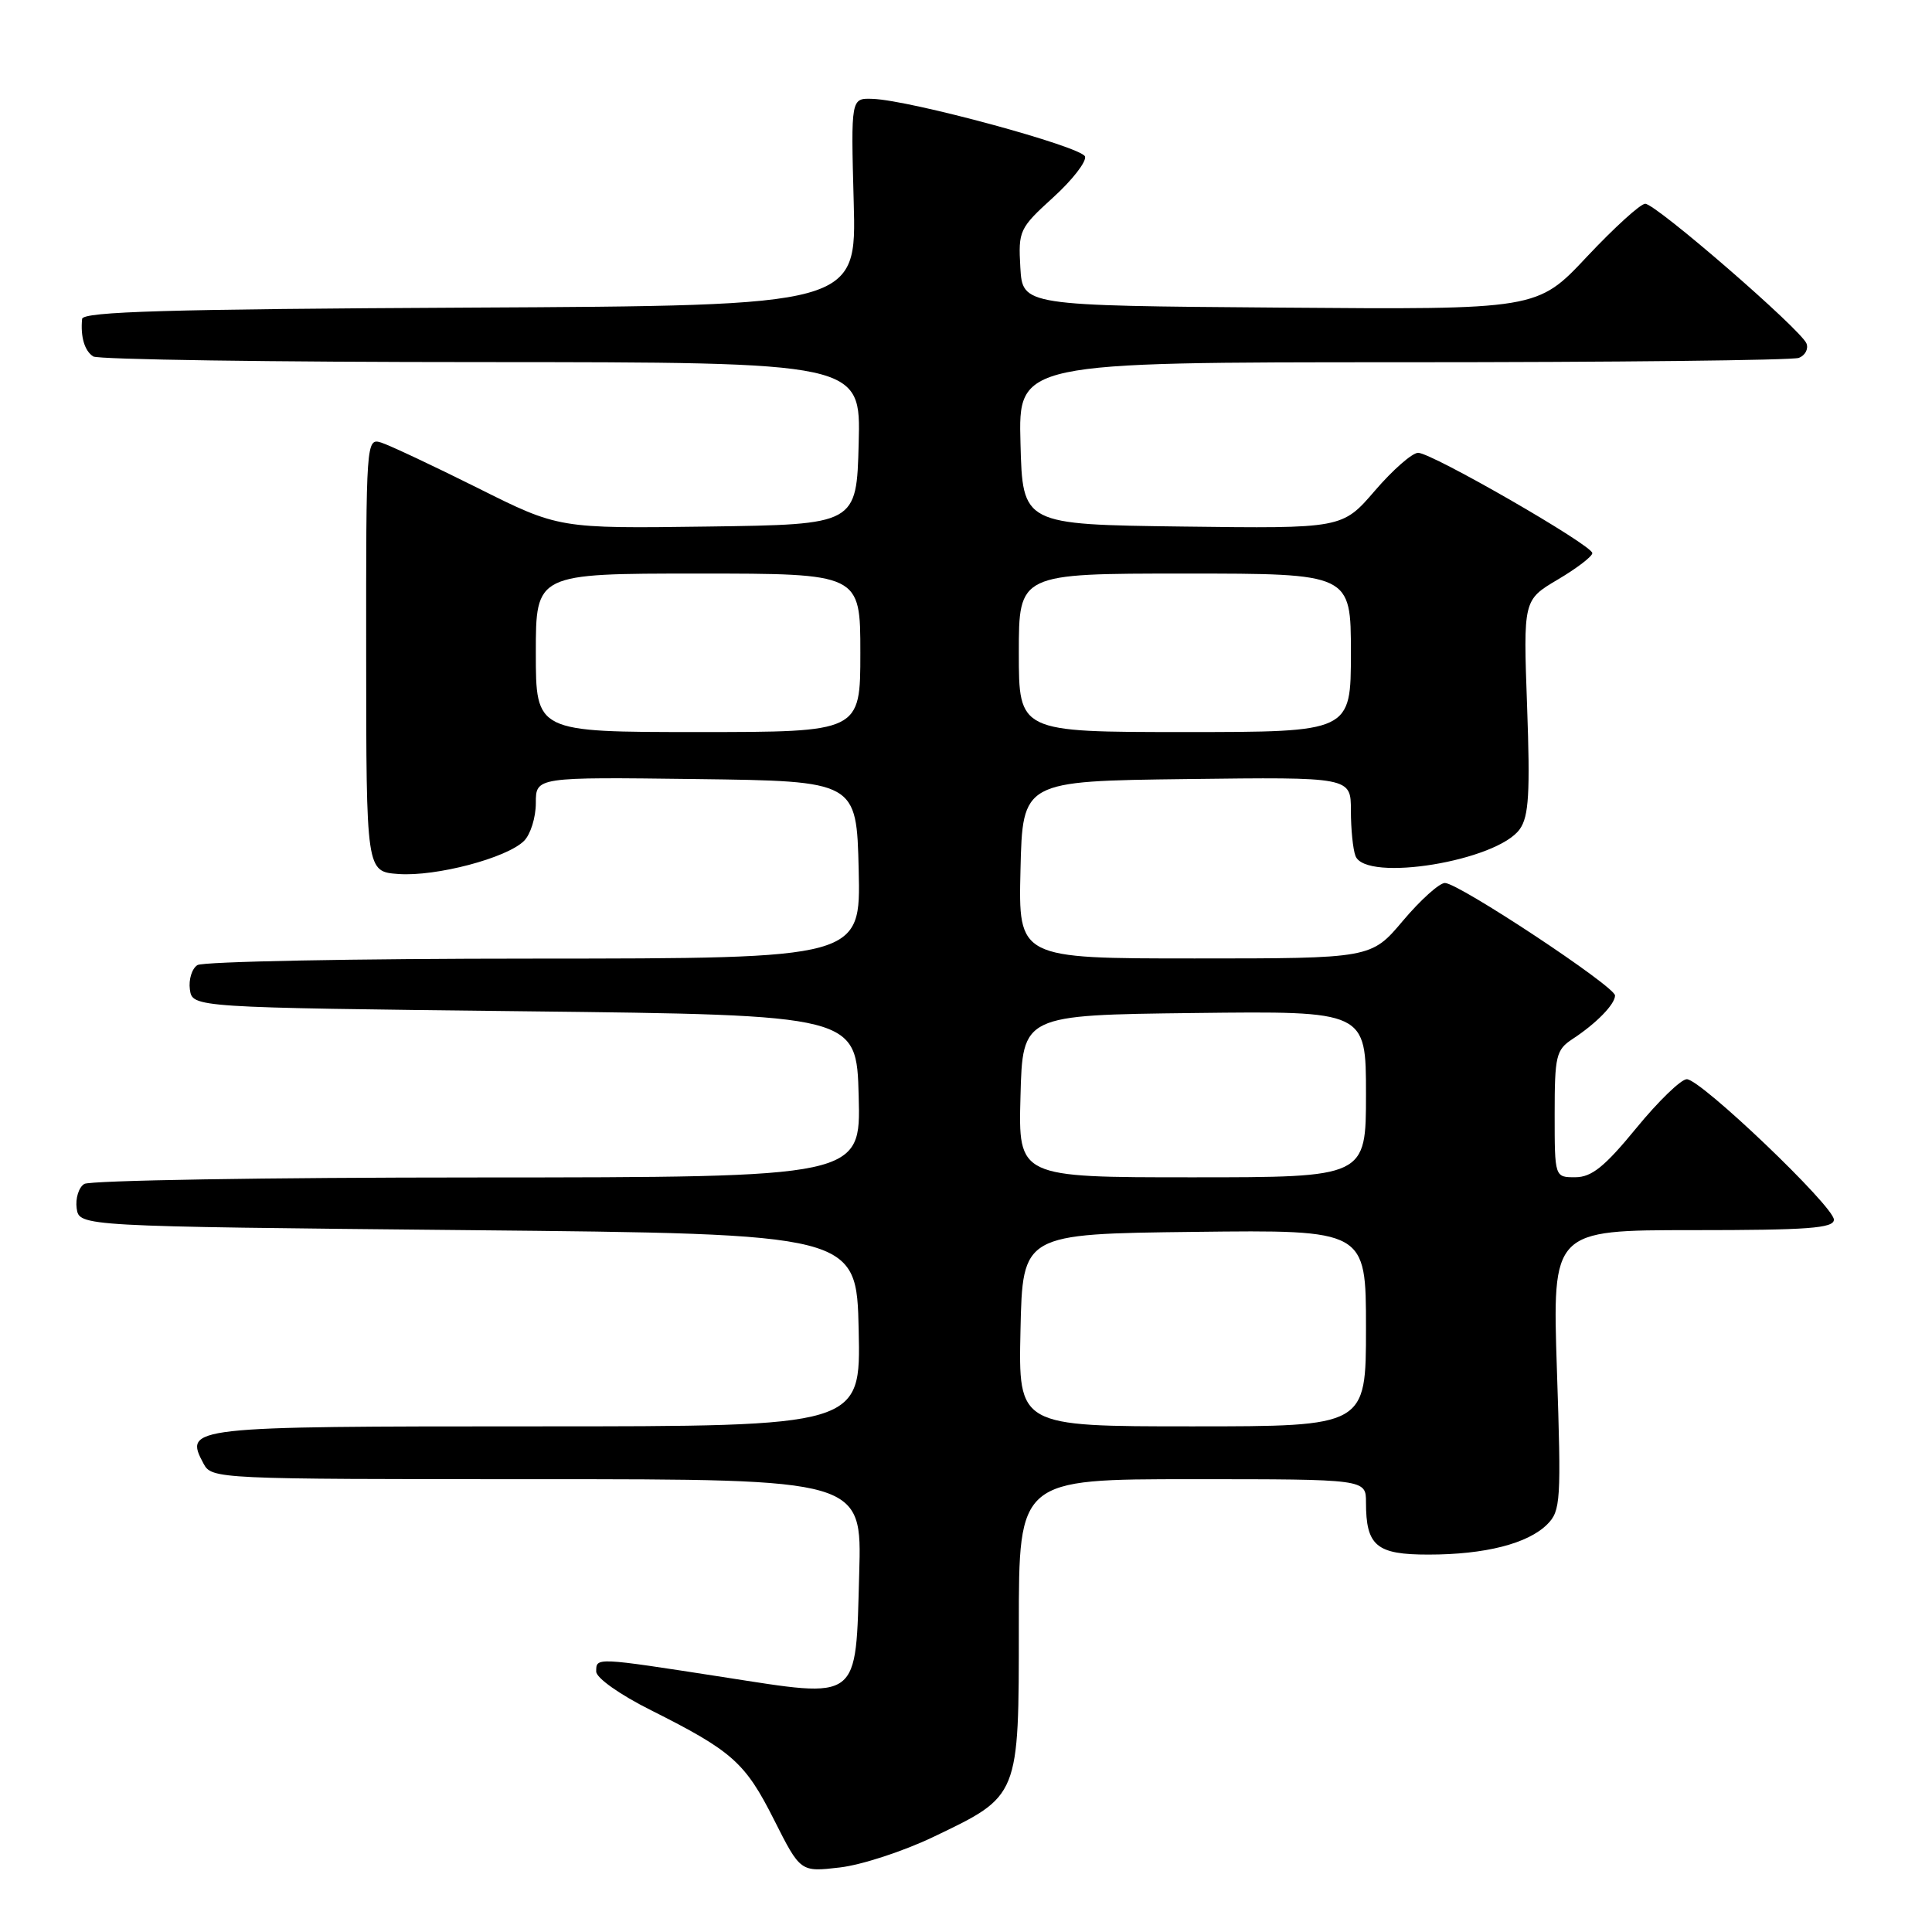 <?xml version="1.0" encoding="UTF-8" standalone="no"?>
<!DOCTYPE svg PUBLIC "-//W3C//DTD SVG 1.1//EN" "http://www.w3.org/Graphics/SVG/1.1/DTD/svg11.dtd" >
<svg xmlns="http://www.w3.org/2000/svg" xmlns:xlink="http://www.w3.org/1999/xlink" version="1.1" viewBox="0 0 256 256">
 <g >
 <path fill="currentColor"
d=" M 123.70 243.39 C 135.11 237.92 135.00 238.20 135.00 215.37 C 135.00 196.00 135.00 196.00 158.00 196.00 C 181.00 196.00 181.00 196.00 181.00 199.07 C 181.00 204.85 182.38 206.00 189.29 205.99 C 196.78 205.99 202.46 204.54 205.02 201.98 C 206.80 200.20 206.88 198.87 206.30 181.54 C 205.69 163.00 205.69 163.00 224.34 163.00 C 239.58 163.00 243.00 162.75 243.00 161.61 C 243.00 159.85 225.36 143.00 223.51 143.00 C 222.75 143.00 219.73 145.92 216.81 149.49 C 212.63 154.59 210.91 155.98 208.75 155.99 C 206.00 156.00 206.00 156.00 206.00 147.62 C 206.00 139.91 206.19 139.11 208.36 137.68 C 211.51 135.62 214.00 133.07 214.00 131.91 C 214.00 130.71 193.27 117.00 191.46 117.00 C 190.72 117.00 188.22 119.25 185.90 122.00 C 181.69 127.00 181.69 127.00 158.31 127.00 C 134.94 127.00 134.94 127.00 135.22 115.25 C 135.50 103.50 135.50 103.50 157.25 103.23 C 179.00 102.96 179.00 102.96 179.00 107.40 C 179.00 109.84 179.27 112.55 179.61 113.42 C 180.96 116.95 198.42 114.09 201.39 109.85 C 202.58 108.16 202.76 105.04 202.35 93.63 C 201.84 79.50 201.84 79.50 206.42 76.79 C 208.94 75.30 211.00 73.72 210.99 73.29 C 210.98 72.24 189.72 60.00 187.91 60.00 C 187.13 60.00 184.55 62.26 182.18 65.02 C 177.86 70.04 177.86 70.04 156.68 69.77 C 135.50 69.50 135.50 69.50 135.22 58.75 C 134.93 48.00 134.93 48.00 185.88 48.00 C 213.91 48.00 237.52 47.74 238.36 47.42 C 239.19 47.10 239.65 46.24 239.37 45.52 C 238.67 43.69 219.41 27.00 218.00 27.00 C 217.37 27.00 213.90 30.16 210.28 34.01 C 203.70 41.03 203.70 41.03 169.60 40.76 C 135.50 40.50 135.50 40.50 135.20 35.45 C 134.92 30.57 135.07 30.24 139.53 26.18 C 142.08 23.87 143.98 21.42 143.77 20.74 C 143.35 19.44 120.59 13.26 115.62 13.10 C 112.75 13.00 112.75 13.00 113.12 26.75 C 113.50 40.50 113.50 40.50 62.25 40.76 C 22.33 40.96 10.97 41.29 10.88 42.26 C 10.65 44.63 11.21 46.50 12.35 47.23 C 12.98 47.64 36.13 47.98 63.78 47.98 C 114.07 48.00 114.07 48.00 113.78 58.75 C 113.50 69.50 113.50 69.50 93.78 69.77 C 74.05 70.04 74.05 70.04 63.28 64.65 C 57.35 61.69 51.60 58.99 50.50 58.64 C 48.53 58.03 48.50 58.48 48.52 86.76 C 48.53 115.50 48.53 115.50 52.80 115.81 C 57.77 116.17 67.17 113.69 69.44 111.42 C 70.30 110.56 71.00 108.31 71.00 106.41 C 71.00 102.96 71.00 102.96 92.25 103.23 C 113.50 103.50 113.50 103.50 113.78 115.25 C 114.06 127.00 114.06 127.00 70.78 127.02 C 46.98 127.02 26.90 127.41 26.16 127.88 C 25.43 128.34 24.98 129.80 25.16 131.11 C 25.50 133.50 25.50 133.50 69.50 134.00 C 113.50 134.50 113.50 134.50 113.78 145.25 C 114.07 156.00 114.07 156.00 63.28 156.02 C 35.35 156.02 11.90 156.41 11.16 156.88 C 10.43 157.34 9.98 158.80 10.16 160.11 C 10.50 162.50 10.50 162.50 62.00 163.00 C 113.50 163.50 113.50 163.50 113.78 176.25 C 114.06 189.00 114.06 189.00 71.15 189.00 C 24.92 189.00 24.36 189.06 26.97 193.94 C 28.06 195.97 28.65 196.00 71.14 196.00 C 114.21 196.00 114.21 196.00 113.85 208.46 C 113.37 225.64 114.13 225.06 95.75 222.21 C 78.83 219.59 79.00 219.59 79.00 221.49 C 79.00 222.33 82.13 224.55 86.25 226.61 C 97.05 232.03 98.74 233.54 102.56 241.12 C 106.06 248.06 106.06 248.06 111.28 247.45 C 114.15 247.12 119.74 245.29 123.70 243.39 Z  M 135.22 176.25 C 135.50 163.50 135.50 163.50 158.25 163.23 C 181.00 162.96 181.00 162.96 181.00 175.98 C 181.00 189.00 181.00 189.00 157.97 189.00 C 134.94 189.00 134.94 189.00 135.22 176.25 Z  M 135.22 145.25 C 135.50 134.50 135.50 134.50 158.25 134.23 C 181.00 133.96 181.00 133.96 181.00 144.98 C 181.00 156.00 181.00 156.00 157.97 156.00 C 134.93 156.00 134.93 156.00 135.22 145.25 Z  M 71.00 86.50 C 71.00 76.00 71.00 76.00 92.50 76.00 C 114.00 76.00 114.00 76.00 114.00 86.50 C 114.00 97.00 114.00 97.00 92.50 97.00 C 71.00 97.00 71.00 97.00 71.00 86.50 Z  M 135.00 86.50 C 135.00 76.00 135.00 76.00 157.00 76.00 C 179.00 76.00 179.00 76.00 179.00 86.50 C 179.00 97.00 179.00 97.00 157.00 97.00 C 135.00 97.00 135.00 97.00 135.00 86.50 Z "/>
</g>
</svg>